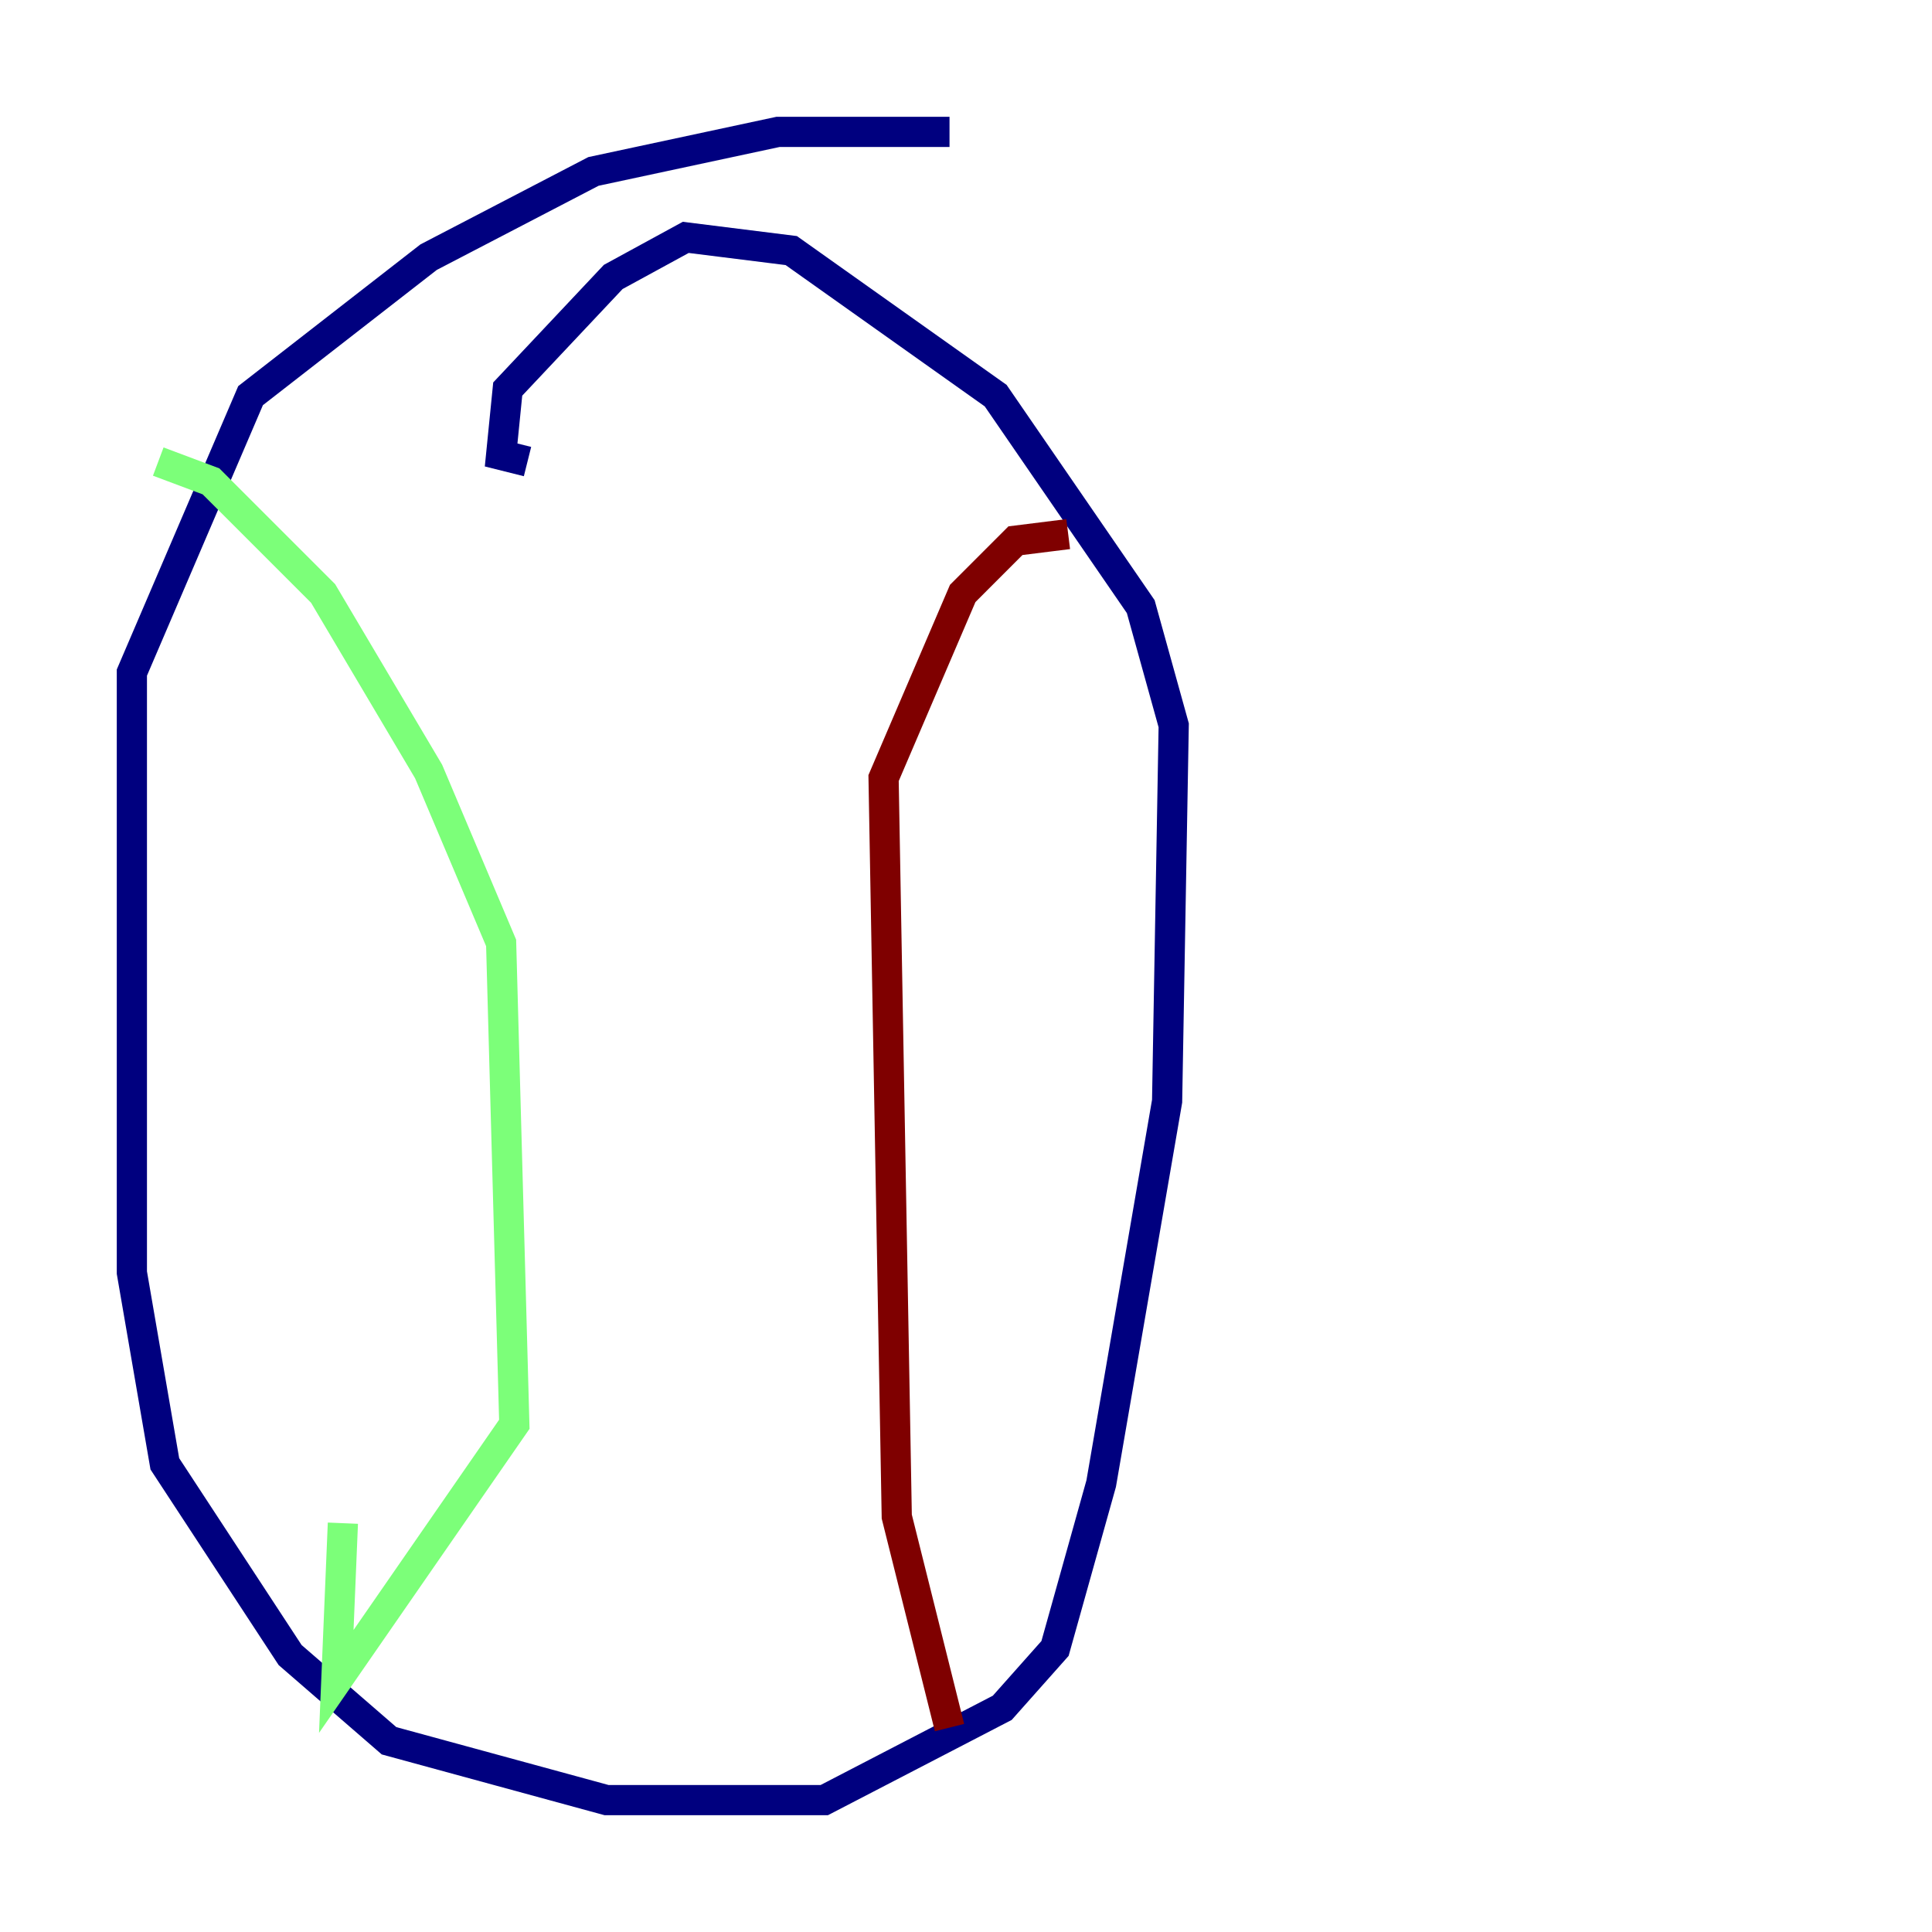 <?xml version="1.0" encoding="utf-8" ?>
<svg baseProfile="tiny" height="128" version="1.2" viewBox="0,0,128,128" width="128" xmlns="http://www.w3.org/2000/svg" xmlns:ev="http://www.w3.org/2001/xml-events" xmlns:xlink="http://www.w3.org/1999/xlink"><defs /><polyline fill="none" points="62.908,8.737 51.55,8.737 39.317,11.358 28.396,17.038 16.601,26.212 8.737,44.56 8.737,84.314 10.921,96.983 19.222,109.652 25.775,115.331 40.191,119.263 54.608,119.263 66.403,113.147 69.898,109.215 72.956,98.293 77.324,72.956 77.761,48.055 75.577,40.191 65.966,26.212 52.423,16.601 45.433,15.727 40.628,18.348 33.638,25.775 33.201,30.143 34.949,30.58" stroke="#00007f" stroke-width="2" /><polyline fill="none" points="10.485,30.58 13.979,31.891 21.406,39.317 28.396,51.113 33.201,62.471 34.075,94.362 22.28,111.399 22.717,100.915" stroke="#7cff79" stroke-width="2" /><polyline fill="none" points="70.771,35.386 67.276,35.822 63.782,39.317 58.539,51.55 59.413,100.478 62.908,114.457" stroke="#7f0000" stroke-width="2" /></svg>